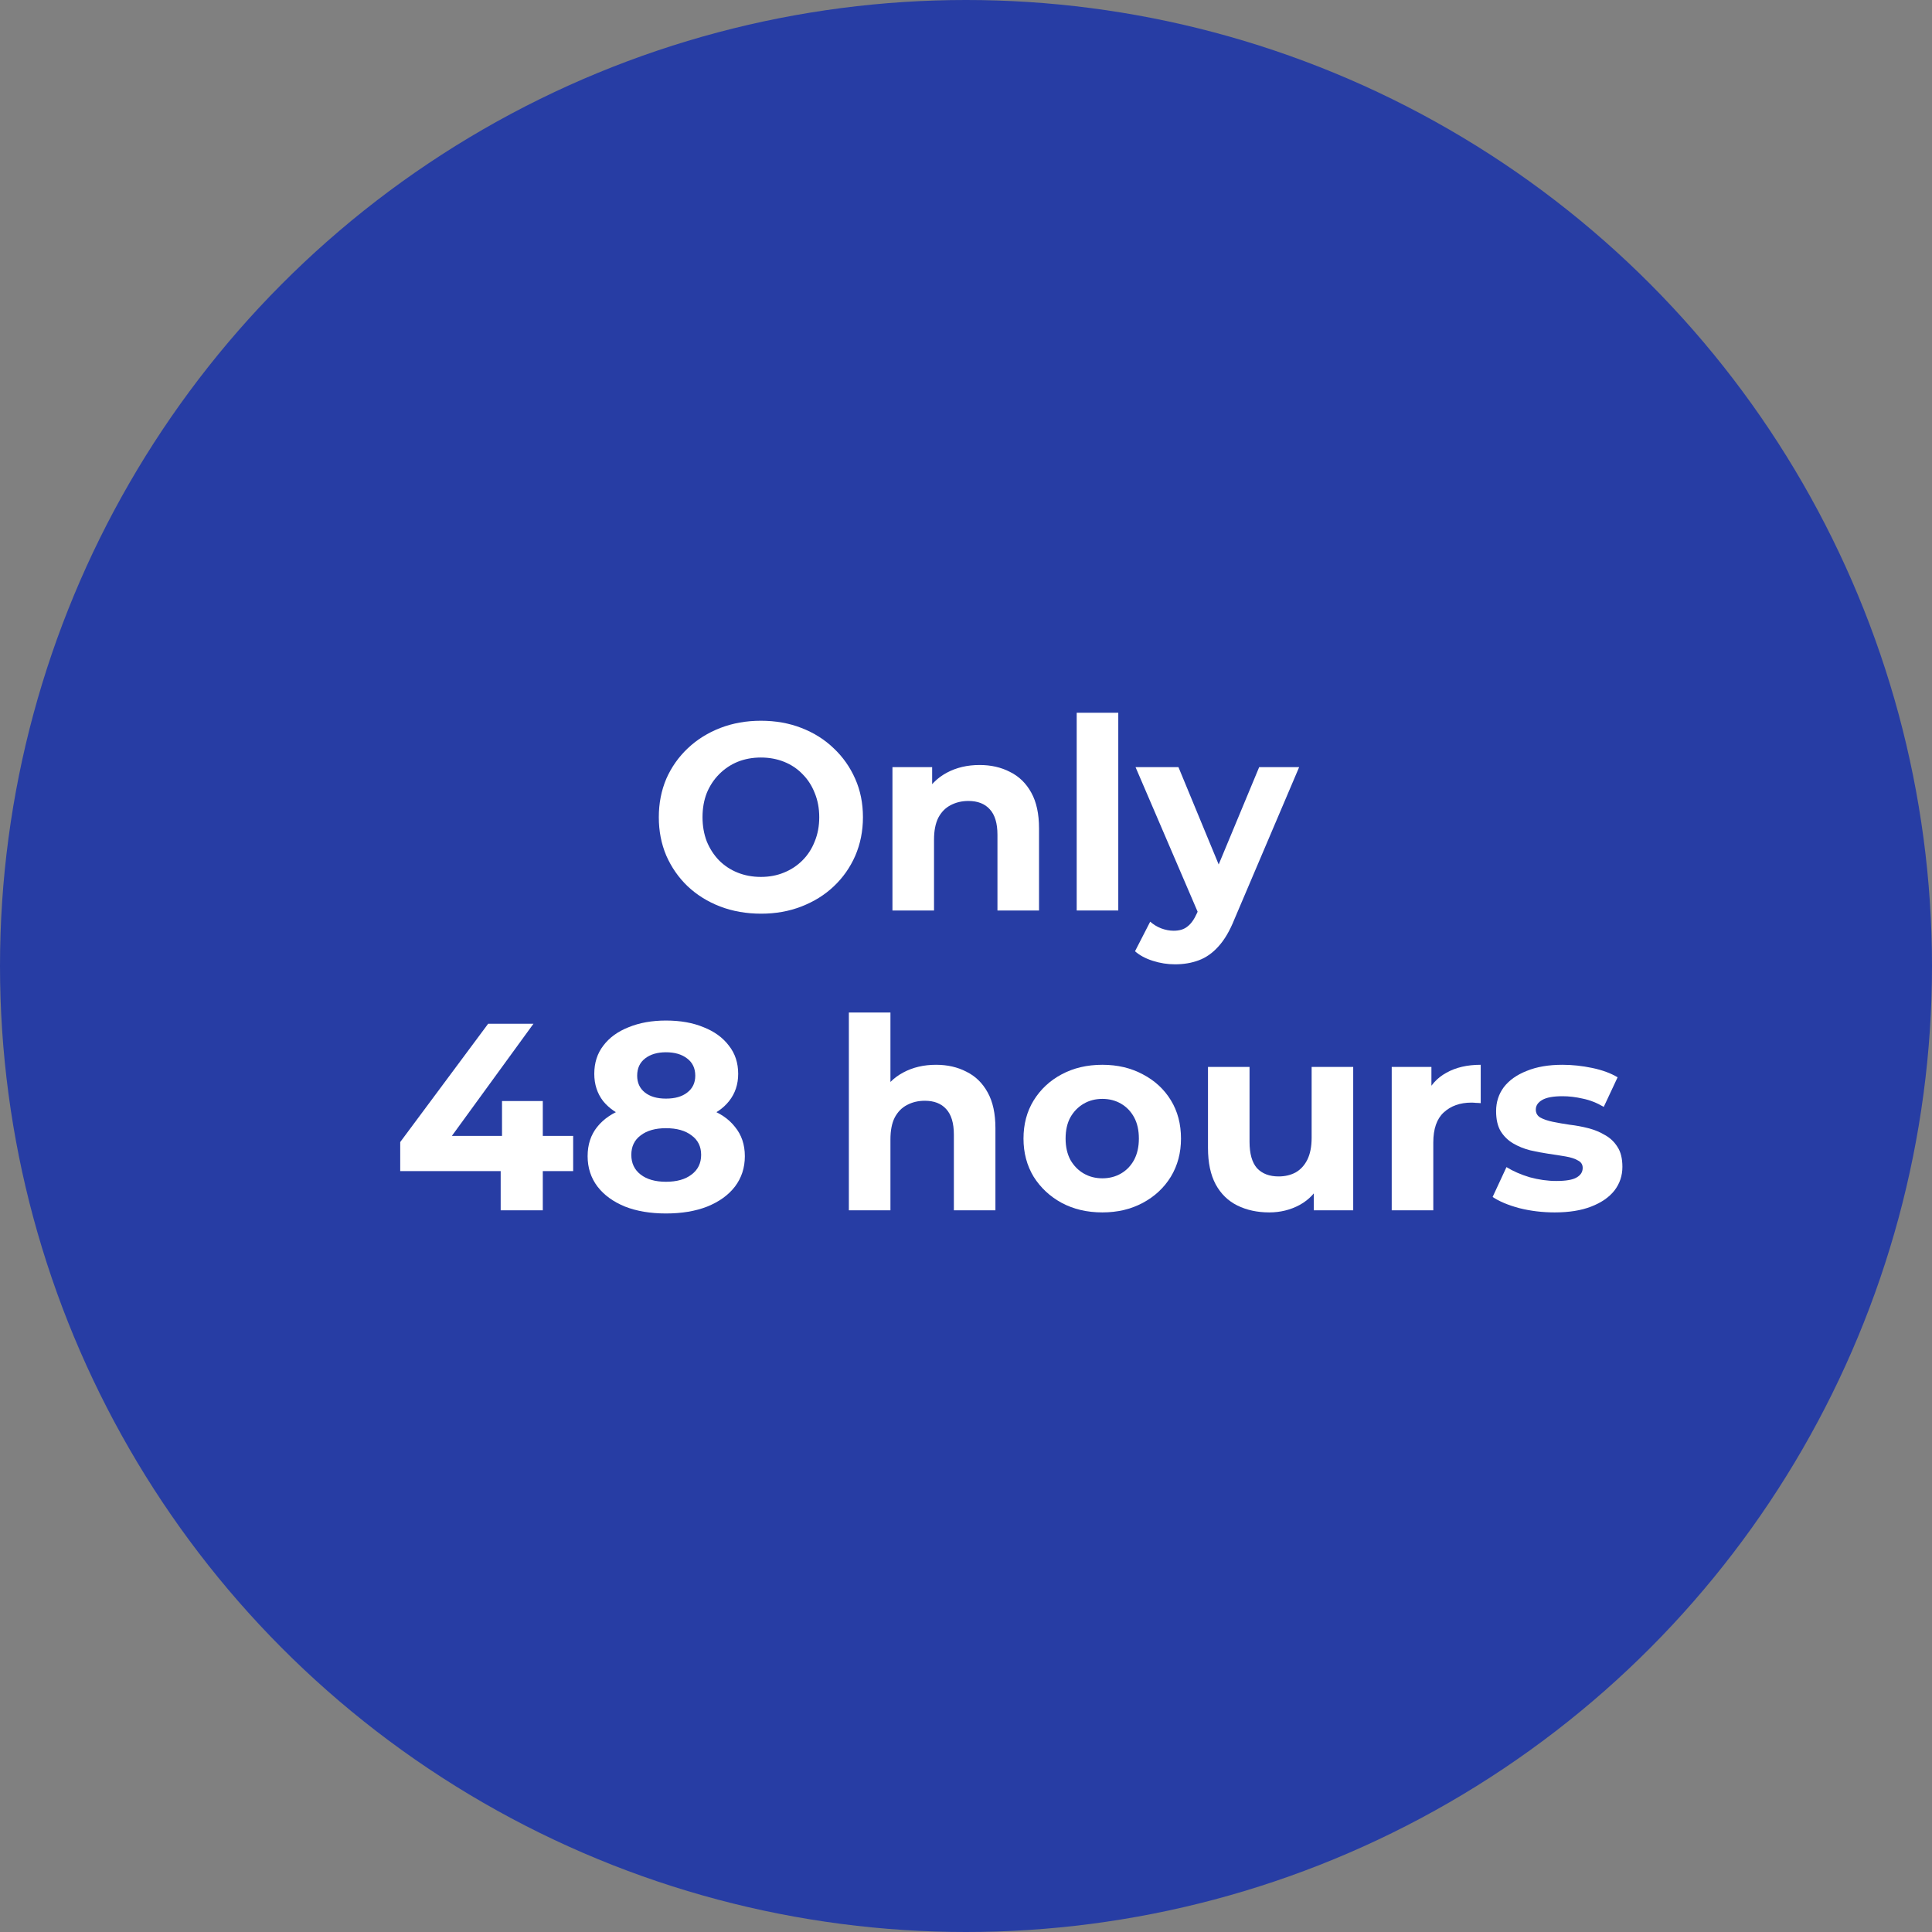 <svg width="100" height="100" viewBox="0 0 100 100" fill="none" xmlns="http://www.w3.org/2000/svg">
<rect x="0" y="0" width="100" height="100" fill="#808080" stroke="none"/>
<g id="sale">
<circle id="Ellipse 1071" cx="50" cy="50" r="50" fill="#273DA4"/>
<g id="Only 48 hours">
<path d="M39.397 47.292C38.634 47.292 37.925 47.168 37.273 46.92C36.629 46.671 36.068 46.322 35.59 45.871C35.121 45.421 34.753 44.892 34.486 44.285C34.229 43.678 34.1 43.016 34.1 42.299C34.1 41.582 34.229 40.92 34.486 40.313C34.753 39.706 35.126 39.177 35.604 38.727C36.082 38.276 36.643 37.927 37.286 37.678C37.93 37.43 38.629 37.306 39.383 37.306C40.146 37.306 40.845 37.43 41.48 37.678C42.123 37.927 42.68 38.276 43.148 38.727C43.627 39.177 43.999 39.706 44.266 40.313C44.532 40.91 44.666 41.573 44.666 42.299C44.666 43.016 44.532 43.683 44.266 44.299C43.999 44.906 43.627 45.435 43.148 45.885C42.68 46.327 42.123 46.671 41.48 46.92C40.845 47.168 40.151 47.292 39.397 47.292ZM39.383 45.389C39.815 45.389 40.211 45.315 40.569 45.168C40.937 45.021 41.259 44.809 41.535 44.533C41.811 44.258 42.022 43.931 42.169 43.554C42.325 43.177 42.404 42.759 42.404 42.299C42.404 41.839 42.325 41.421 42.169 41.044C42.022 40.667 41.811 40.34 41.535 40.065C41.268 39.789 40.951 39.577 40.583 39.43C40.215 39.283 39.815 39.209 39.383 39.209C38.951 39.209 38.551 39.283 38.183 39.43C37.824 39.577 37.507 39.789 37.231 40.065C36.955 40.34 36.739 40.667 36.583 41.044C36.436 41.421 36.362 41.839 36.362 42.299C36.362 42.75 36.436 43.168 36.583 43.554C36.739 43.931 36.951 44.258 37.218 44.533C37.493 44.809 37.815 45.021 38.183 45.168C38.551 45.315 38.951 45.389 39.383 45.389Z" fill="white"/>
<path d="M50.704 39.596C51.292 39.596 51.816 39.715 52.276 39.954C52.745 40.184 53.113 40.543 53.38 41.03C53.646 41.508 53.78 42.124 53.78 42.878V47.127H51.628V43.209C51.628 42.612 51.495 42.17 51.228 41.885C50.97 41.6 50.603 41.458 50.124 41.458C49.784 41.458 49.476 41.531 49.2 41.678C48.934 41.816 48.722 42.032 48.566 42.327C48.419 42.621 48.345 42.998 48.345 43.458V47.127H46.193V39.706H48.248V41.761L47.862 41.14C48.129 40.644 48.511 40.262 49.007 39.995C49.504 39.729 50.069 39.596 50.704 39.596Z" fill="white"/>
<path d="M55.73 47.127V36.892H57.882V47.127H55.73Z" fill="white"/>
<path d="M60.817 49.913C60.43 49.913 60.049 49.853 59.672 49.733C59.295 49.614 58.987 49.448 58.748 49.237L59.534 47.706C59.699 47.853 59.888 47.968 60.099 48.051C60.32 48.133 60.536 48.175 60.748 48.175C61.051 48.175 61.29 48.101 61.465 47.954C61.649 47.816 61.814 47.582 61.962 47.251L62.348 46.34L62.513 46.106L65.175 39.706H67.244L63.892 47.582C63.653 48.179 63.378 48.648 63.065 48.989C62.761 49.329 62.421 49.568 62.044 49.706C61.676 49.844 61.267 49.913 60.817 49.913ZM62.086 47.416L58.775 39.706H60.996L63.562 45.913L62.086 47.416Z" fill="white"/>
<path d="M20.715 60.616V59.113L25.267 52.989H27.612L23.157 59.113L22.067 58.795H29.667V60.616H20.715ZM25.915 62.644V60.616L25.984 58.795V56.989H28.095V62.644H25.915Z" fill="white"/>
<path d="M34.47 62.809C33.661 62.809 32.953 62.69 32.346 62.451C31.739 62.202 31.265 61.858 30.925 61.416C30.585 60.966 30.415 60.441 30.415 59.844C30.415 59.246 30.581 58.74 30.912 58.327C31.252 57.904 31.725 57.586 32.332 57.375C32.939 57.154 33.652 57.044 34.47 57.044C35.298 57.044 36.015 57.154 36.622 57.375C37.238 57.586 37.712 57.904 38.042 58.327C38.383 58.74 38.553 59.246 38.553 59.844C38.553 60.441 38.383 60.966 38.042 61.416C37.702 61.858 37.224 62.202 36.608 62.451C36.001 62.69 35.288 62.809 34.47 62.809ZM34.47 61.168C35.031 61.168 35.472 61.044 35.794 60.795C36.125 60.547 36.291 60.207 36.291 59.775C36.291 59.343 36.125 59.007 35.794 58.768C35.472 58.52 35.031 58.395 34.47 58.395C33.918 58.395 33.482 58.52 33.16 58.768C32.838 59.007 32.677 59.343 32.677 59.775C32.677 60.207 32.838 60.547 33.16 60.795C33.482 61.044 33.918 61.168 34.47 61.168ZM34.47 58.175C33.725 58.175 33.072 58.074 32.511 57.871C31.96 57.669 31.528 57.375 31.215 56.989C30.912 56.593 30.76 56.124 30.76 55.582C30.76 55.012 30.916 54.524 31.229 54.12C31.541 53.706 31.978 53.389 32.539 53.168C33.1 52.938 33.744 52.823 34.47 52.823C35.215 52.823 35.863 52.938 36.415 53.168C36.976 53.389 37.413 53.706 37.725 54.12C38.047 54.524 38.208 55.012 38.208 55.582C38.208 56.124 38.052 56.593 37.739 56.989C37.436 57.375 37.004 57.669 36.443 57.871C35.882 58.074 35.224 58.175 34.47 58.175ZM34.47 56.864C34.939 56.864 35.307 56.759 35.574 56.547C35.849 56.336 35.987 56.046 35.987 55.678C35.987 55.292 35.845 54.993 35.56 54.782C35.284 54.57 34.921 54.465 34.47 54.465C34.029 54.465 33.67 54.57 33.394 54.782C33.118 54.993 32.98 55.292 32.98 55.678C32.98 56.046 33.114 56.336 33.38 56.547C33.647 56.759 34.01 56.864 34.47 56.864Z" fill="white"/>
<path d="M48.447 55.113C49.036 55.113 49.56 55.232 50.02 55.471C50.489 55.701 50.857 56.06 51.123 56.547C51.39 57.025 51.523 57.642 51.523 58.395V62.644H49.372V58.727C49.372 58.129 49.238 57.688 48.972 57.402C48.714 57.117 48.346 56.975 47.868 56.975C47.528 56.975 47.22 57.048 46.944 57.196C46.677 57.334 46.466 57.55 46.31 57.844C46.162 58.138 46.089 58.515 46.089 58.975V62.644H43.937V52.409H46.089V57.278L45.606 56.658C45.873 56.161 46.254 55.779 46.751 55.513C47.248 55.246 47.813 55.113 48.447 55.113Z" fill="white"/>
<path d="M57.059 62.754C56.268 62.754 55.565 62.589 54.948 62.258C54.342 61.927 53.859 61.476 53.5 60.906C53.151 60.327 52.976 59.669 52.976 58.934C52.976 58.189 53.151 57.531 53.5 56.961C53.859 56.382 54.342 55.931 54.948 55.609C55.565 55.278 56.268 55.113 57.059 55.113C57.84 55.113 58.539 55.278 59.155 55.609C59.771 55.931 60.254 56.377 60.603 56.947C60.953 57.517 61.128 58.179 61.128 58.934C61.128 59.669 60.953 60.327 60.603 60.906C60.254 61.476 59.771 61.927 59.155 62.258C58.539 62.589 57.84 62.754 57.059 62.754ZM57.059 60.989C57.417 60.989 57.739 60.906 58.024 60.74C58.309 60.575 58.535 60.34 58.7 60.037C58.866 59.724 58.948 59.356 58.948 58.934C58.948 58.501 58.866 58.133 58.7 57.83C58.535 57.527 58.309 57.292 58.024 57.127C57.739 56.961 57.417 56.878 57.059 56.878C56.7 56.878 56.378 56.961 56.093 57.127C55.808 57.292 55.578 57.527 55.404 57.83C55.238 58.133 55.155 58.501 55.155 58.934C55.155 59.356 55.238 59.724 55.404 60.037C55.578 60.34 55.808 60.575 56.093 60.74C56.378 60.906 56.7 60.989 57.059 60.989Z" fill="white"/>
<path d="M65.697 62.754C65.081 62.754 64.529 62.635 64.042 62.395C63.564 62.157 63.191 61.793 62.925 61.306C62.658 60.809 62.525 60.179 62.525 59.416V55.223H64.676V59.099C64.676 59.715 64.805 60.17 65.062 60.465C65.329 60.75 65.702 60.892 66.18 60.892C66.511 60.892 66.805 60.823 67.062 60.685C67.32 60.538 67.522 60.317 67.669 60.023C67.817 59.72 67.89 59.343 67.89 58.892V55.223H70.042V62.644H68V60.602L68.373 61.196C68.124 61.711 67.757 62.101 67.269 62.368C66.791 62.625 66.267 62.754 65.697 62.754Z" fill="white"/>
<path d="M72.035 62.644V55.223H74.09V57.32L73.801 56.713C74.021 56.189 74.376 55.793 74.863 55.527C75.35 55.251 75.943 55.113 76.642 55.113V57.099C76.55 57.09 76.467 57.085 76.394 57.085C76.32 57.076 76.242 57.071 76.159 57.071C75.571 57.071 75.093 57.242 74.725 57.582C74.366 57.913 74.187 58.432 74.187 59.14V62.644H72.035Z" fill="white"/>
<path d="M80.472 62.754C79.838 62.754 79.226 62.681 78.638 62.533C78.058 62.377 77.598 62.184 77.258 61.954L77.975 60.409C78.316 60.621 78.716 60.795 79.175 60.934C79.644 61.062 80.104 61.127 80.555 61.127C81.051 61.127 81.401 61.067 81.603 60.947C81.814 60.828 81.92 60.662 81.92 60.451C81.92 60.276 81.838 60.147 81.672 60.065C81.516 59.972 81.304 59.904 81.037 59.858C80.771 59.812 80.477 59.766 80.155 59.72C79.842 59.674 79.525 59.614 79.203 59.54C78.881 59.458 78.587 59.338 78.32 59.182C78.054 59.025 77.838 58.814 77.672 58.547C77.516 58.281 77.438 57.936 77.438 57.513C77.438 57.044 77.571 56.63 77.838 56.271C78.113 55.913 78.509 55.632 79.024 55.43C79.539 55.218 80.155 55.113 80.872 55.113C81.378 55.113 81.893 55.168 82.417 55.278C82.941 55.389 83.378 55.55 83.727 55.761L83.01 57.292C82.651 57.081 82.288 56.938 81.92 56.864C81.562 56.782 81.212 56.74 80.872 56.74C80.394 56.74 80.044 56.805 79.824 56.934C79.603 57.062 79.493 57.228 79.493 57.43C79.493 57.614 79.571 57.752 79.727 57.844C79.893 57.936 80.109 58.009 80.375 58.065C80.642 58.12 80.932 58.17 81.244 58.216C81.566 58.253 81.888 58.313 82.21 58.395C82.532 58.478 82.821 58.598 83.079 58.754C83.346 58.901 83.562 59.108 83.727 59.375C83.893 59.632 83.975 59.972 83.975 60.395C83.975 60.855 83.838 61.264 83.562 61.623C83.286 61.972 82.886 62.248 82.362 62.451C81.847 62.653 81.217 62.754 80.472 62.754Z" fill="white"/>
</g>
</g>
</svg>

